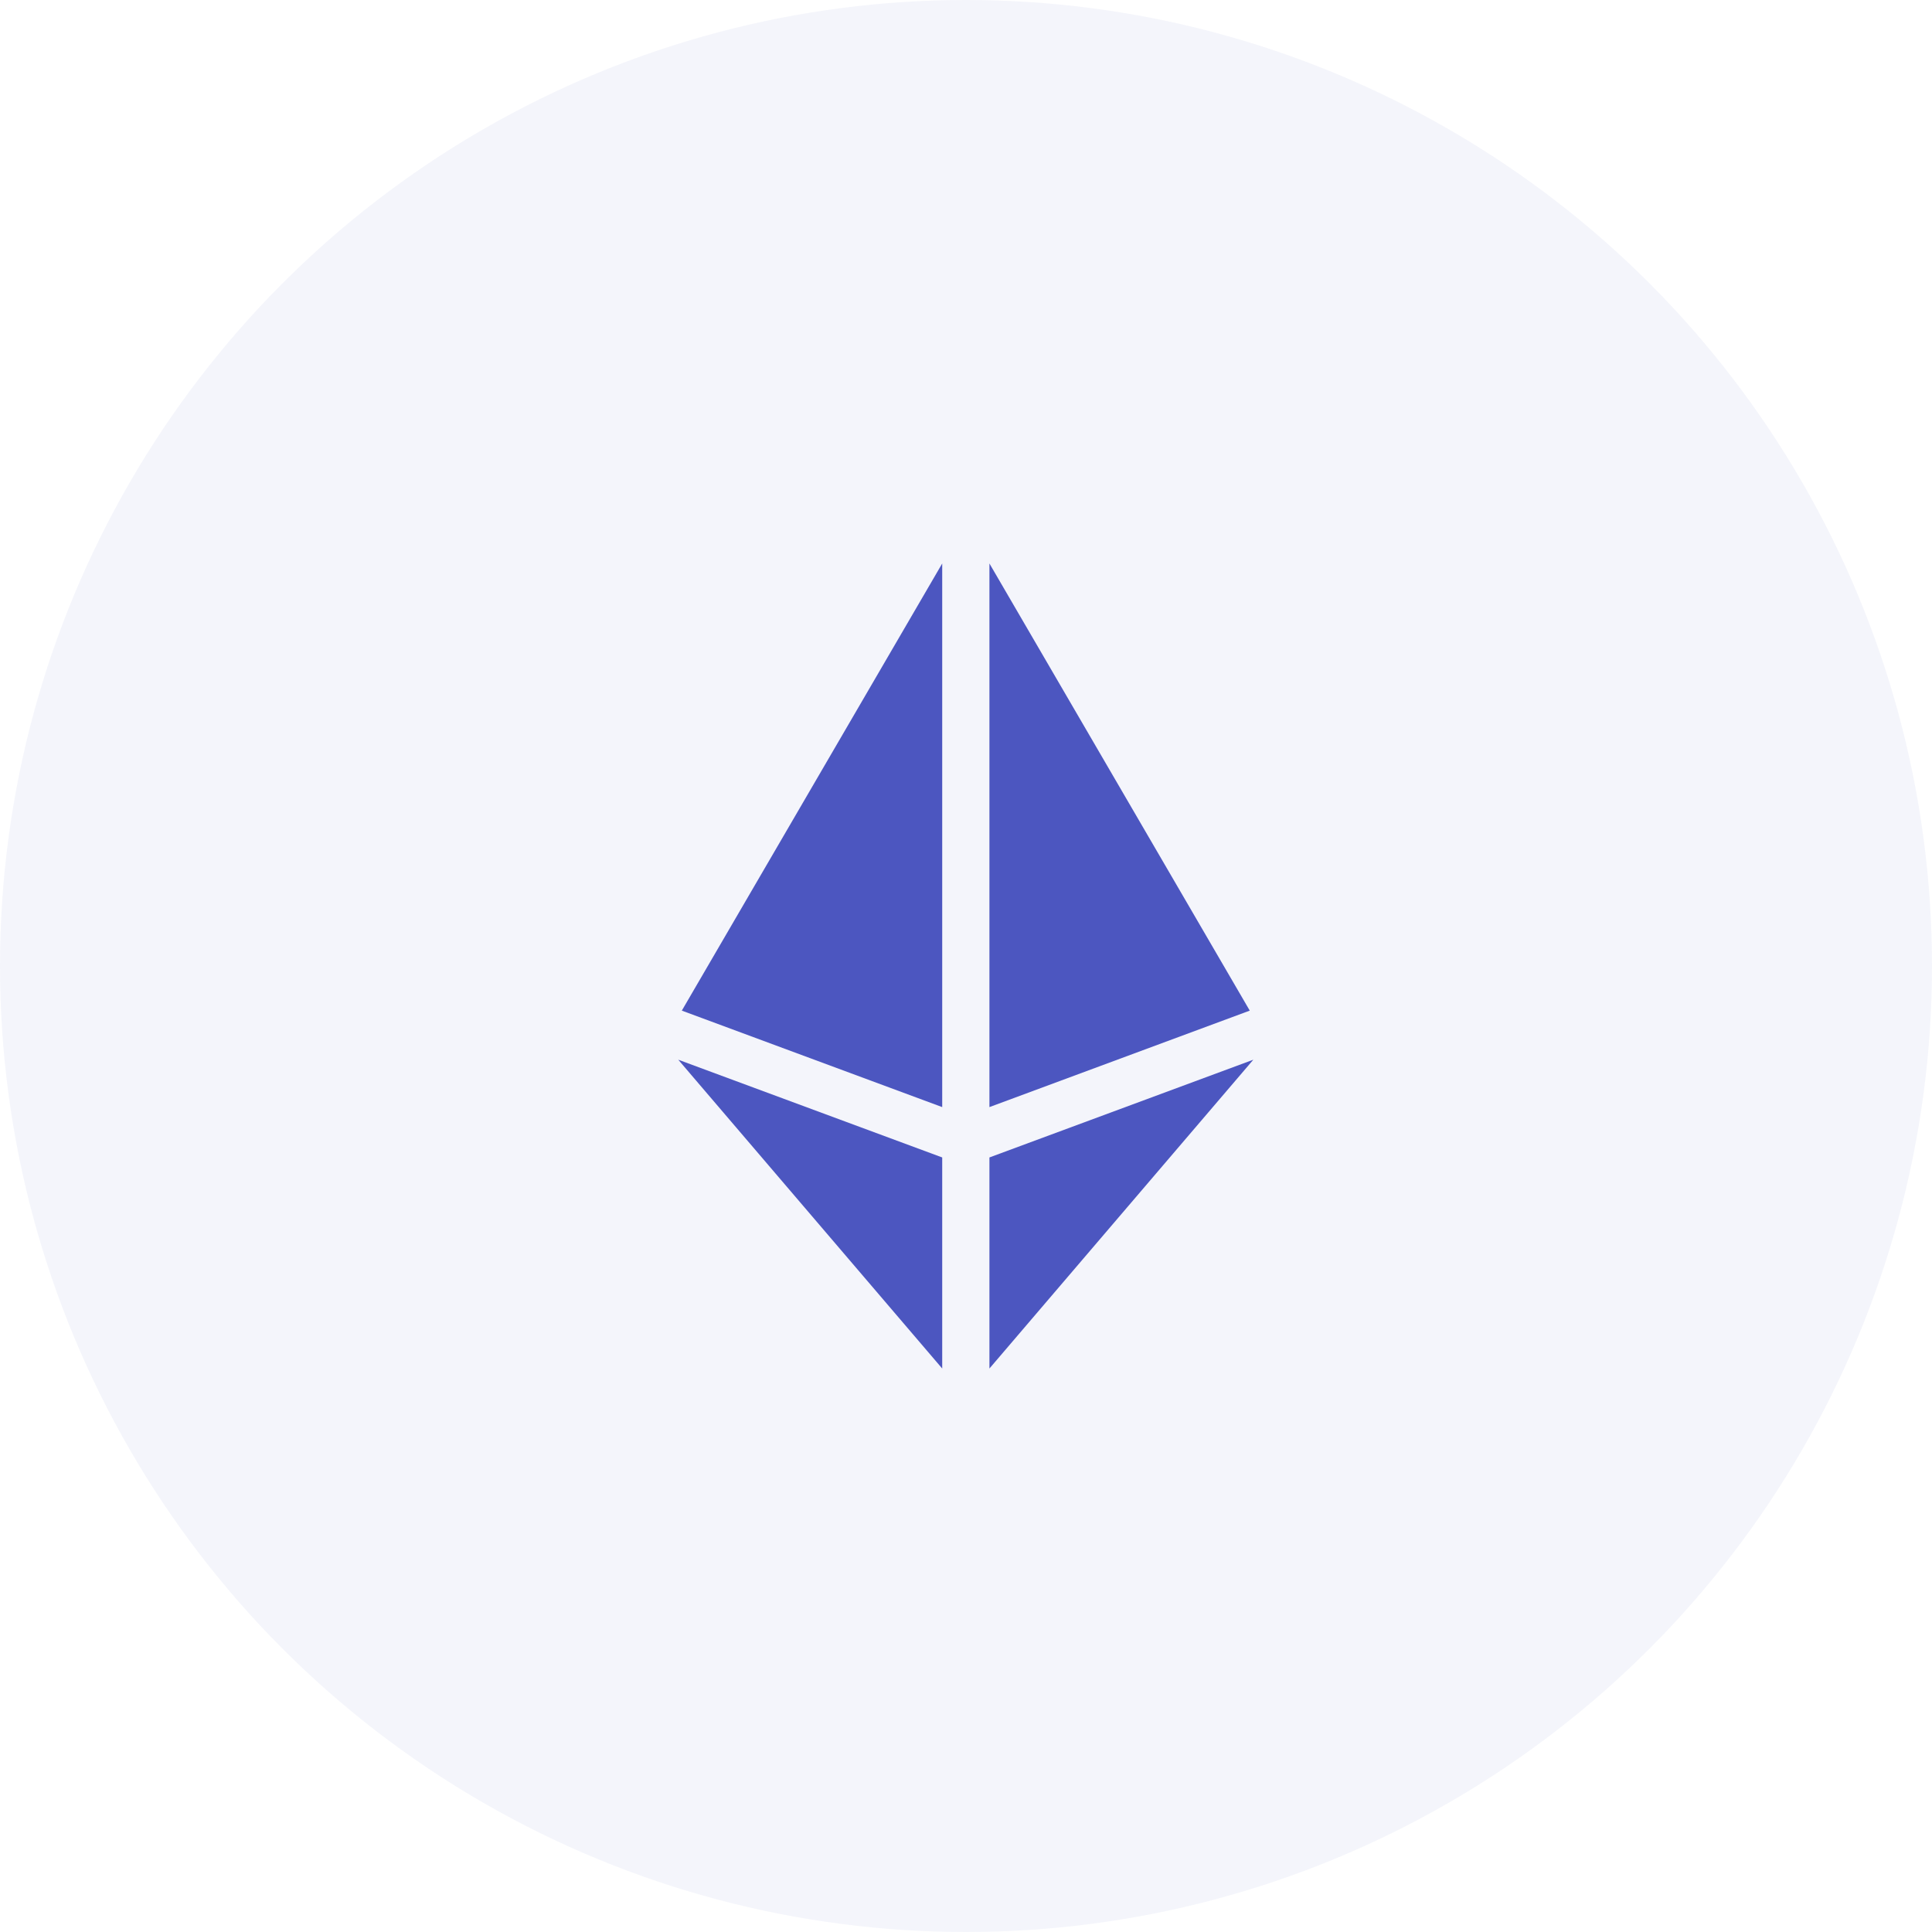 <svg width="32" height="32" viewBox="0 0 32 32" fill="none" xmlns="http://www.w3.org/2000/svg">
<circle opacity="0.06" cx="16" cy="16" r="16" fill="#4C56C0"/>
<g clip-path="url(#clip0)">
<path d="M15.606 18.337V9.333L11.293 16.739L15.606 18.337Z" fill="#4C56C0"/>
<path d="M16.388 19.171V22.667L20.759 17.552L16.388 19.171Z" fill="#4C56C0"/>
<path d="M16.388 9.333V18.337L20.7 16.739L16.388 9.333Z" fill="#4C56C0"/>
<path d="M15.606 19.171L11.234 17.552L15.606 22.667V19.171Z" fill="#4C56C0"/>
</g>
<defs>
<clipPath id="clip0">
<rect x="9.333" y="9.333" width="13.333" height="13.333" fill="white"/>
</clipPath>
</defs>
</svg>
